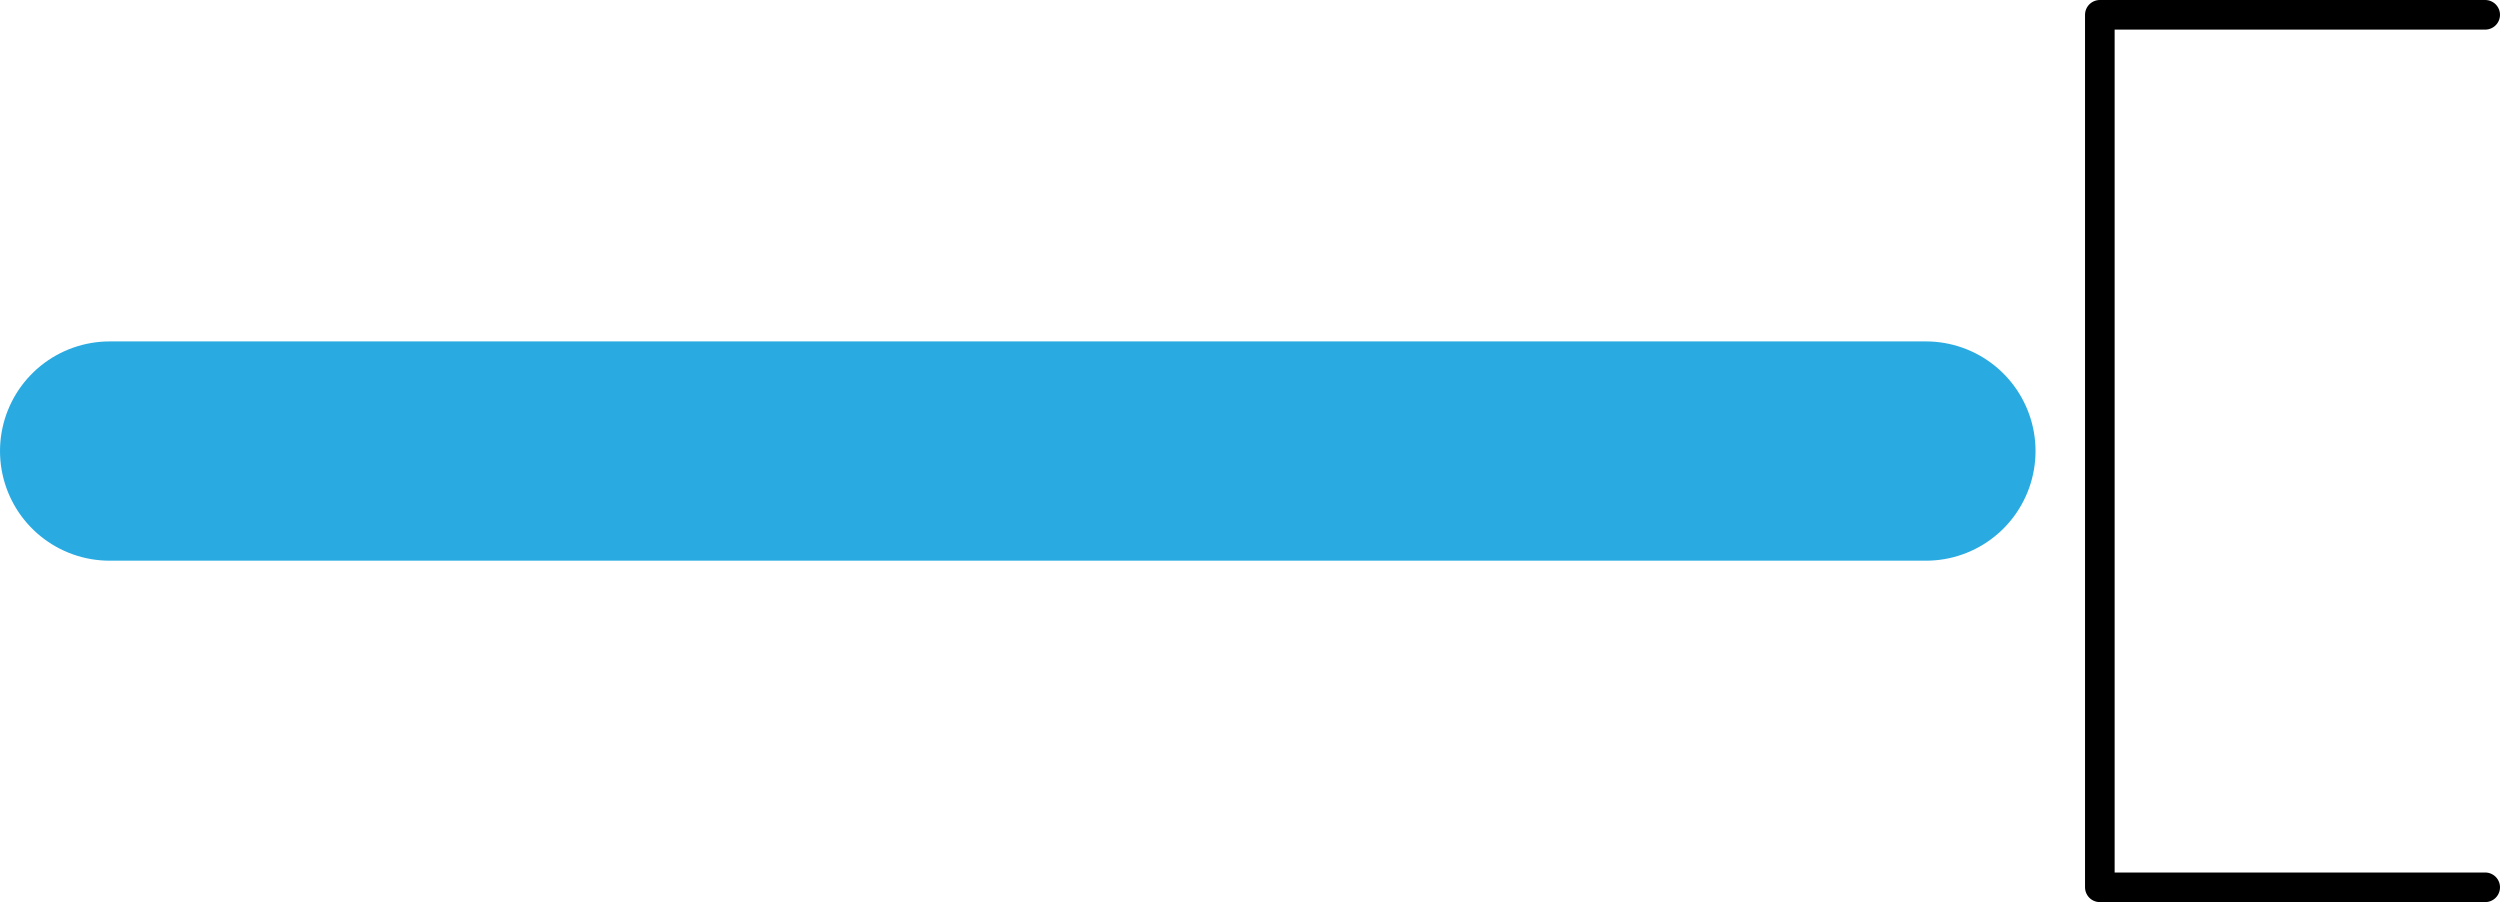 <?xml version="1.0" encoding="UTF-8"?>
<svg id="Layer_2" xmlns="http://www.w3.org/2000/svg" viewBox="0 0 54.04 19.5">
  <defs>
    <style>
      .cls-1 {
        stroke: #29abe2;
        stroke-miterlimit: 10;
        stroke-width: 4.74px;
      }

      .cls-1, .cls-2 {
        fill: none;
        stroke-linecap: round;
      }

      .cls-2 {
        stroke: #000;
        stroke-linejoin: round;
        stroke-width: .64px;
      }
    </style>
  </defs>
  <g id="Layer_1-2" data-name="Layer_1">
    <g>
      <line class="cls-1" x1="2.37" y1="9.75" x2="41.63" y2="9.75"/>
      <polyline class="cls-2" points="53.72 19.18 45.39 19.18 45.39 .32 53.72 .32"/>
    </g>
  </g>
</svg>